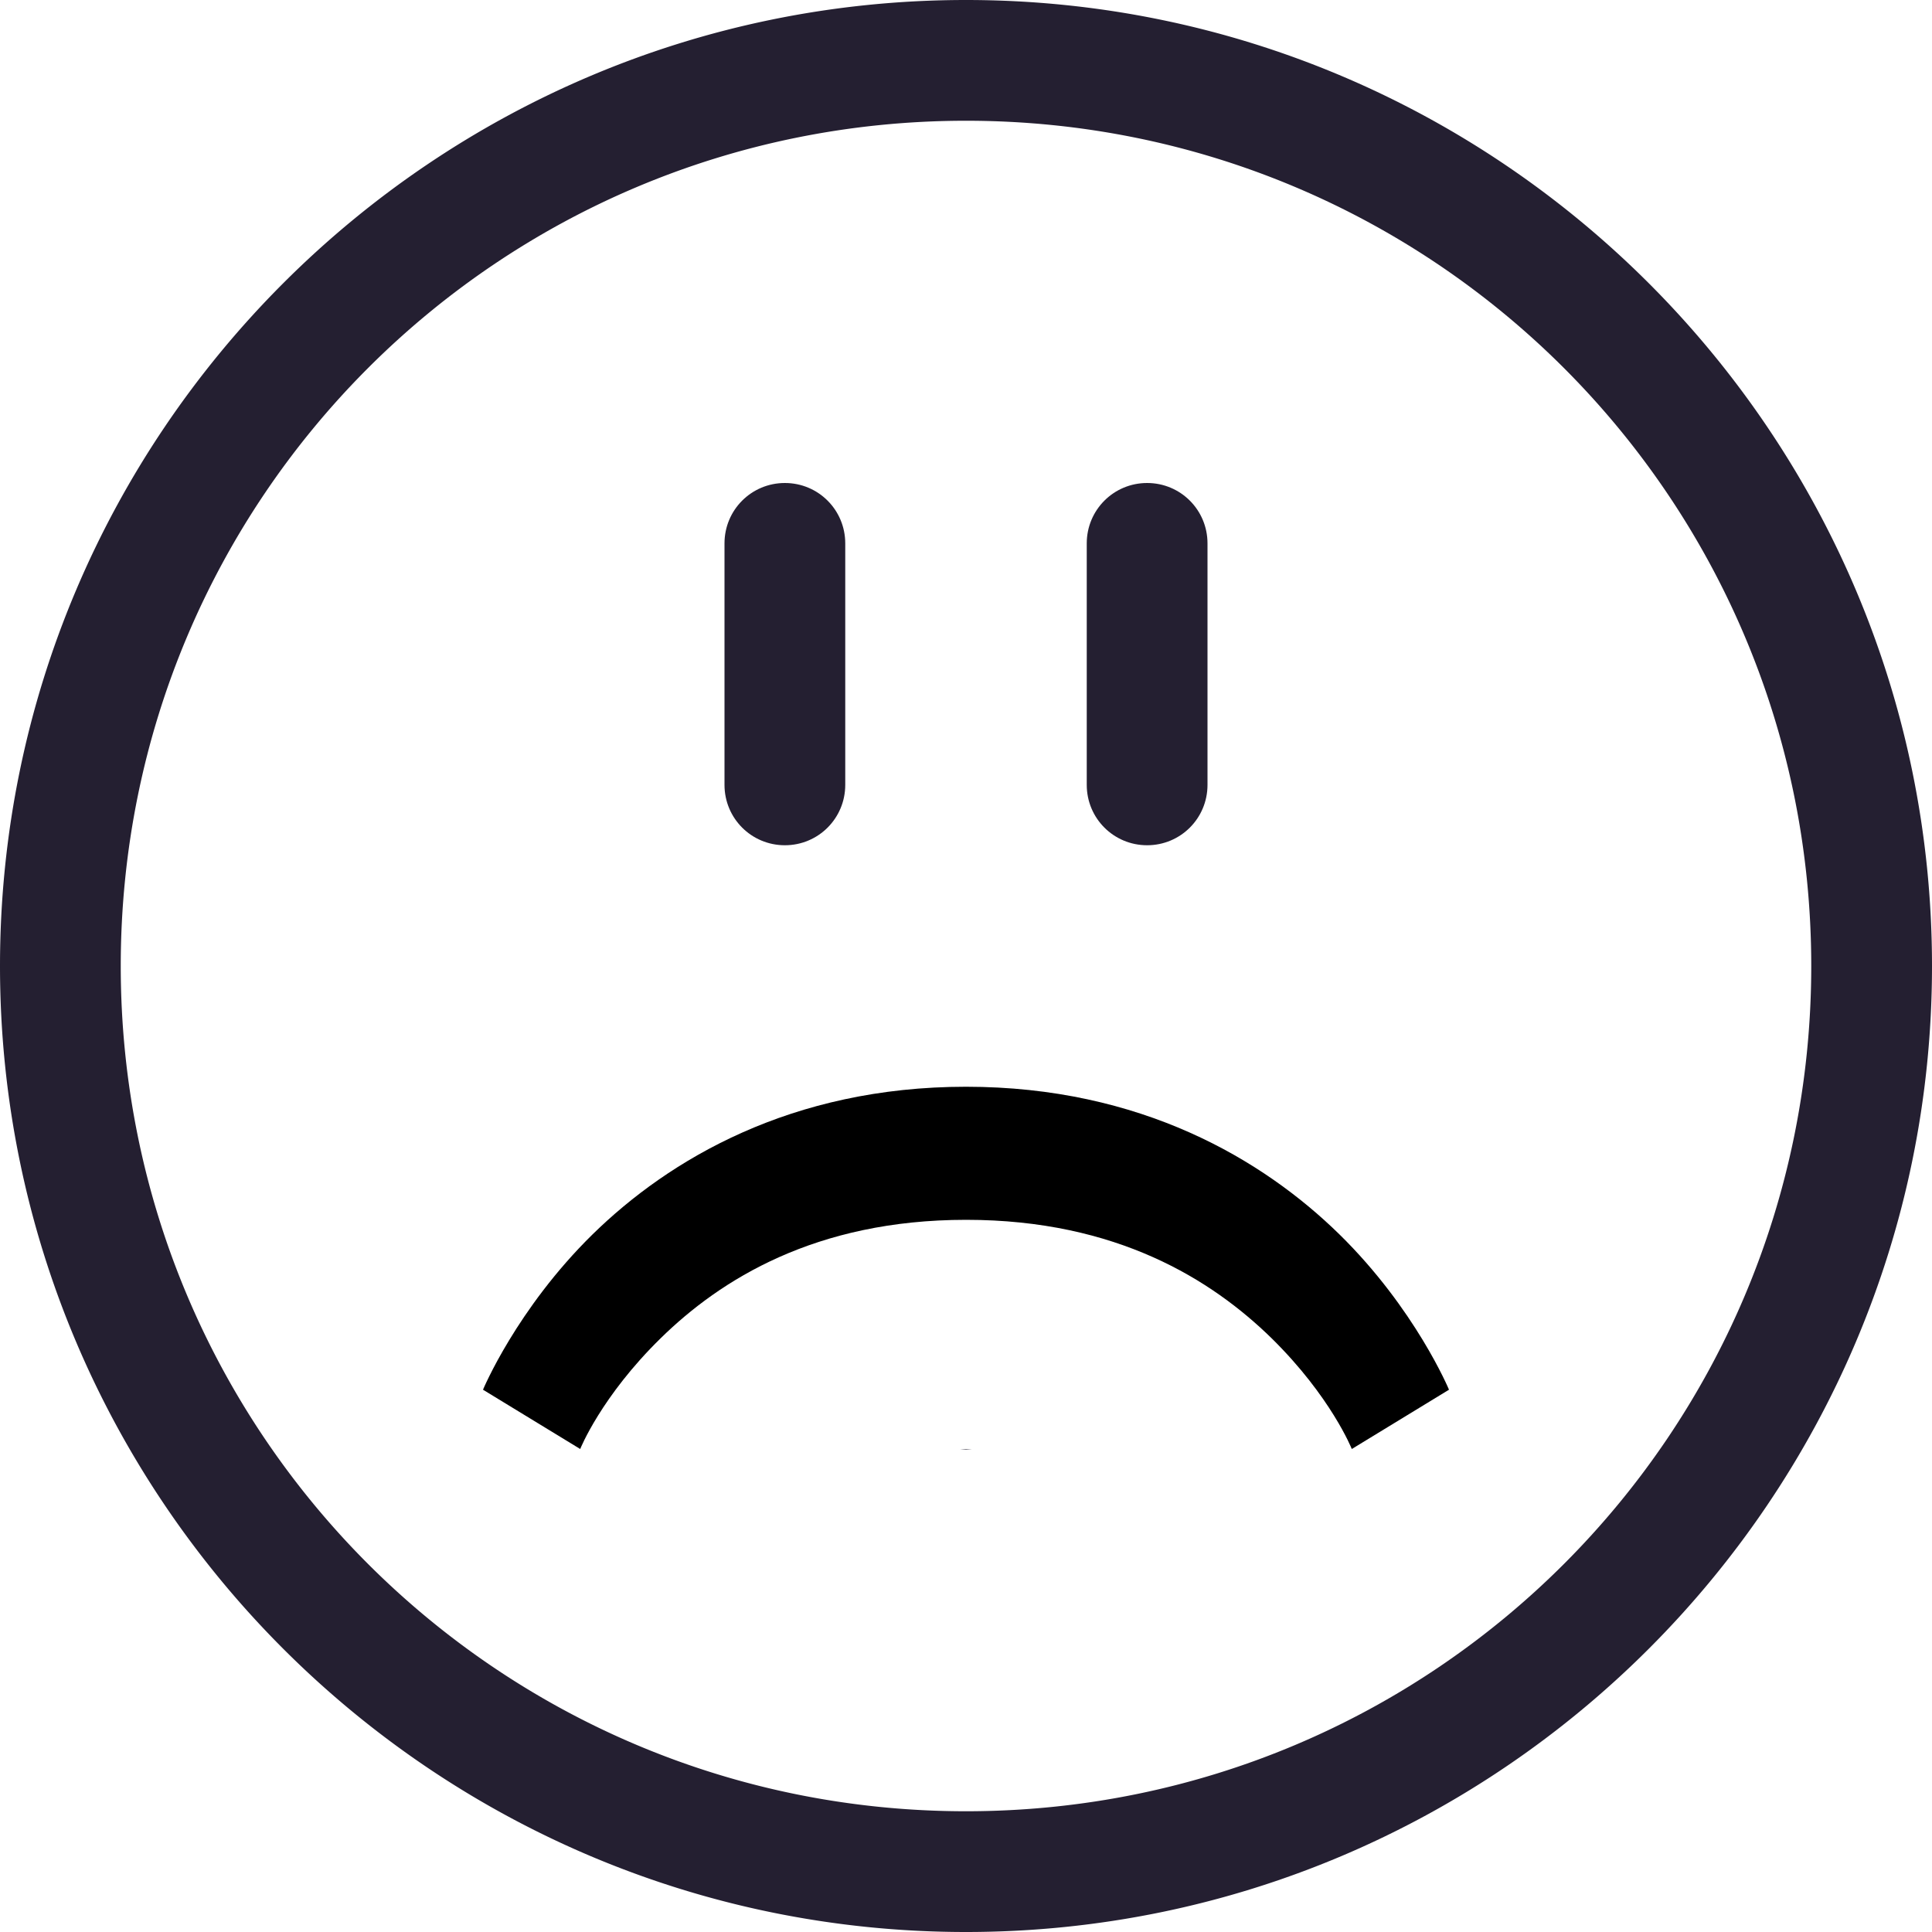 <svg xmlns="http://www.w3.org/2000/svg" xmlns:svg="http://www.w3.org/2000/svg" id="svg4" width="16" height="16" version="1.1"><path id="path2" d="M 8 0 C 3.588 0 0 3.588 0 8 C 0 12.412 3.588 16 8 16 C 12.412 16 16 12.412 16 8 C 16 3.588 12.412 0 8 0 z M 8 1 C 11.872 1 15 4.128 15 8 C 15 11.872 11.872 15 8 15 C 4.128 15 1 11.872 1 8 C 1 4.128 4.128 1 8 1 z M 7.951 12 A 4.999 4.999 0 0 0 8 12.004 A 4.999 4.999 0 0 0 8.049 12 L 7.951 12 z" style="marker:none;fill:#241f31"/><path id="rect1061" d="M 6.5,4 C 6.777,4 7,4.223 7,4.5 v 2 C 7,6.777 6.777,7 6.5,7 6.223,7 6,6.777 6,6.5 v -2 C 6,4.223 6.223,4 6.5,4 Z" style="fill:#241f31;stroke-linecap:round;stroke-linejoin:round;stop-color:#000"/><path id="rect1064" d="M 9.5,4 C 9.777,4 10,4.223 10,4.5 v 2 C 10,6.777 9.777,7 9.5,7 9.223,7 9,6.777 9,6.5 v -2 C 9,4.223 9.223,4 9.5,4 Z" style="fill:#241f31;stroke-linecap:round;stroke-linejoin:round;stop-color:#000"/><path style="color:#000;fill:#000;stroke-width:1;-inkscape-stroke:none" id="path995" d="M 8,9 C 6.551,9 5.539,9.604 4.908,10.222 4.278,10.84 4,11.509 4,11.509 L 4.805,12 c 0,0 0.172,-0.433 0.666,-0.917 0.494,-0.484 1.28,-0.981 2.53,-0.981 1.249,0 2.036,0.498 2.53,0.981 C 11.023,11.567 11.195,12 11.195,12 L 12,11.509 c 0,0 -0.278,-0.669 -0.908,-1.287 C 10.461,9.604 9.449,9 8,9 Z"/></svg>